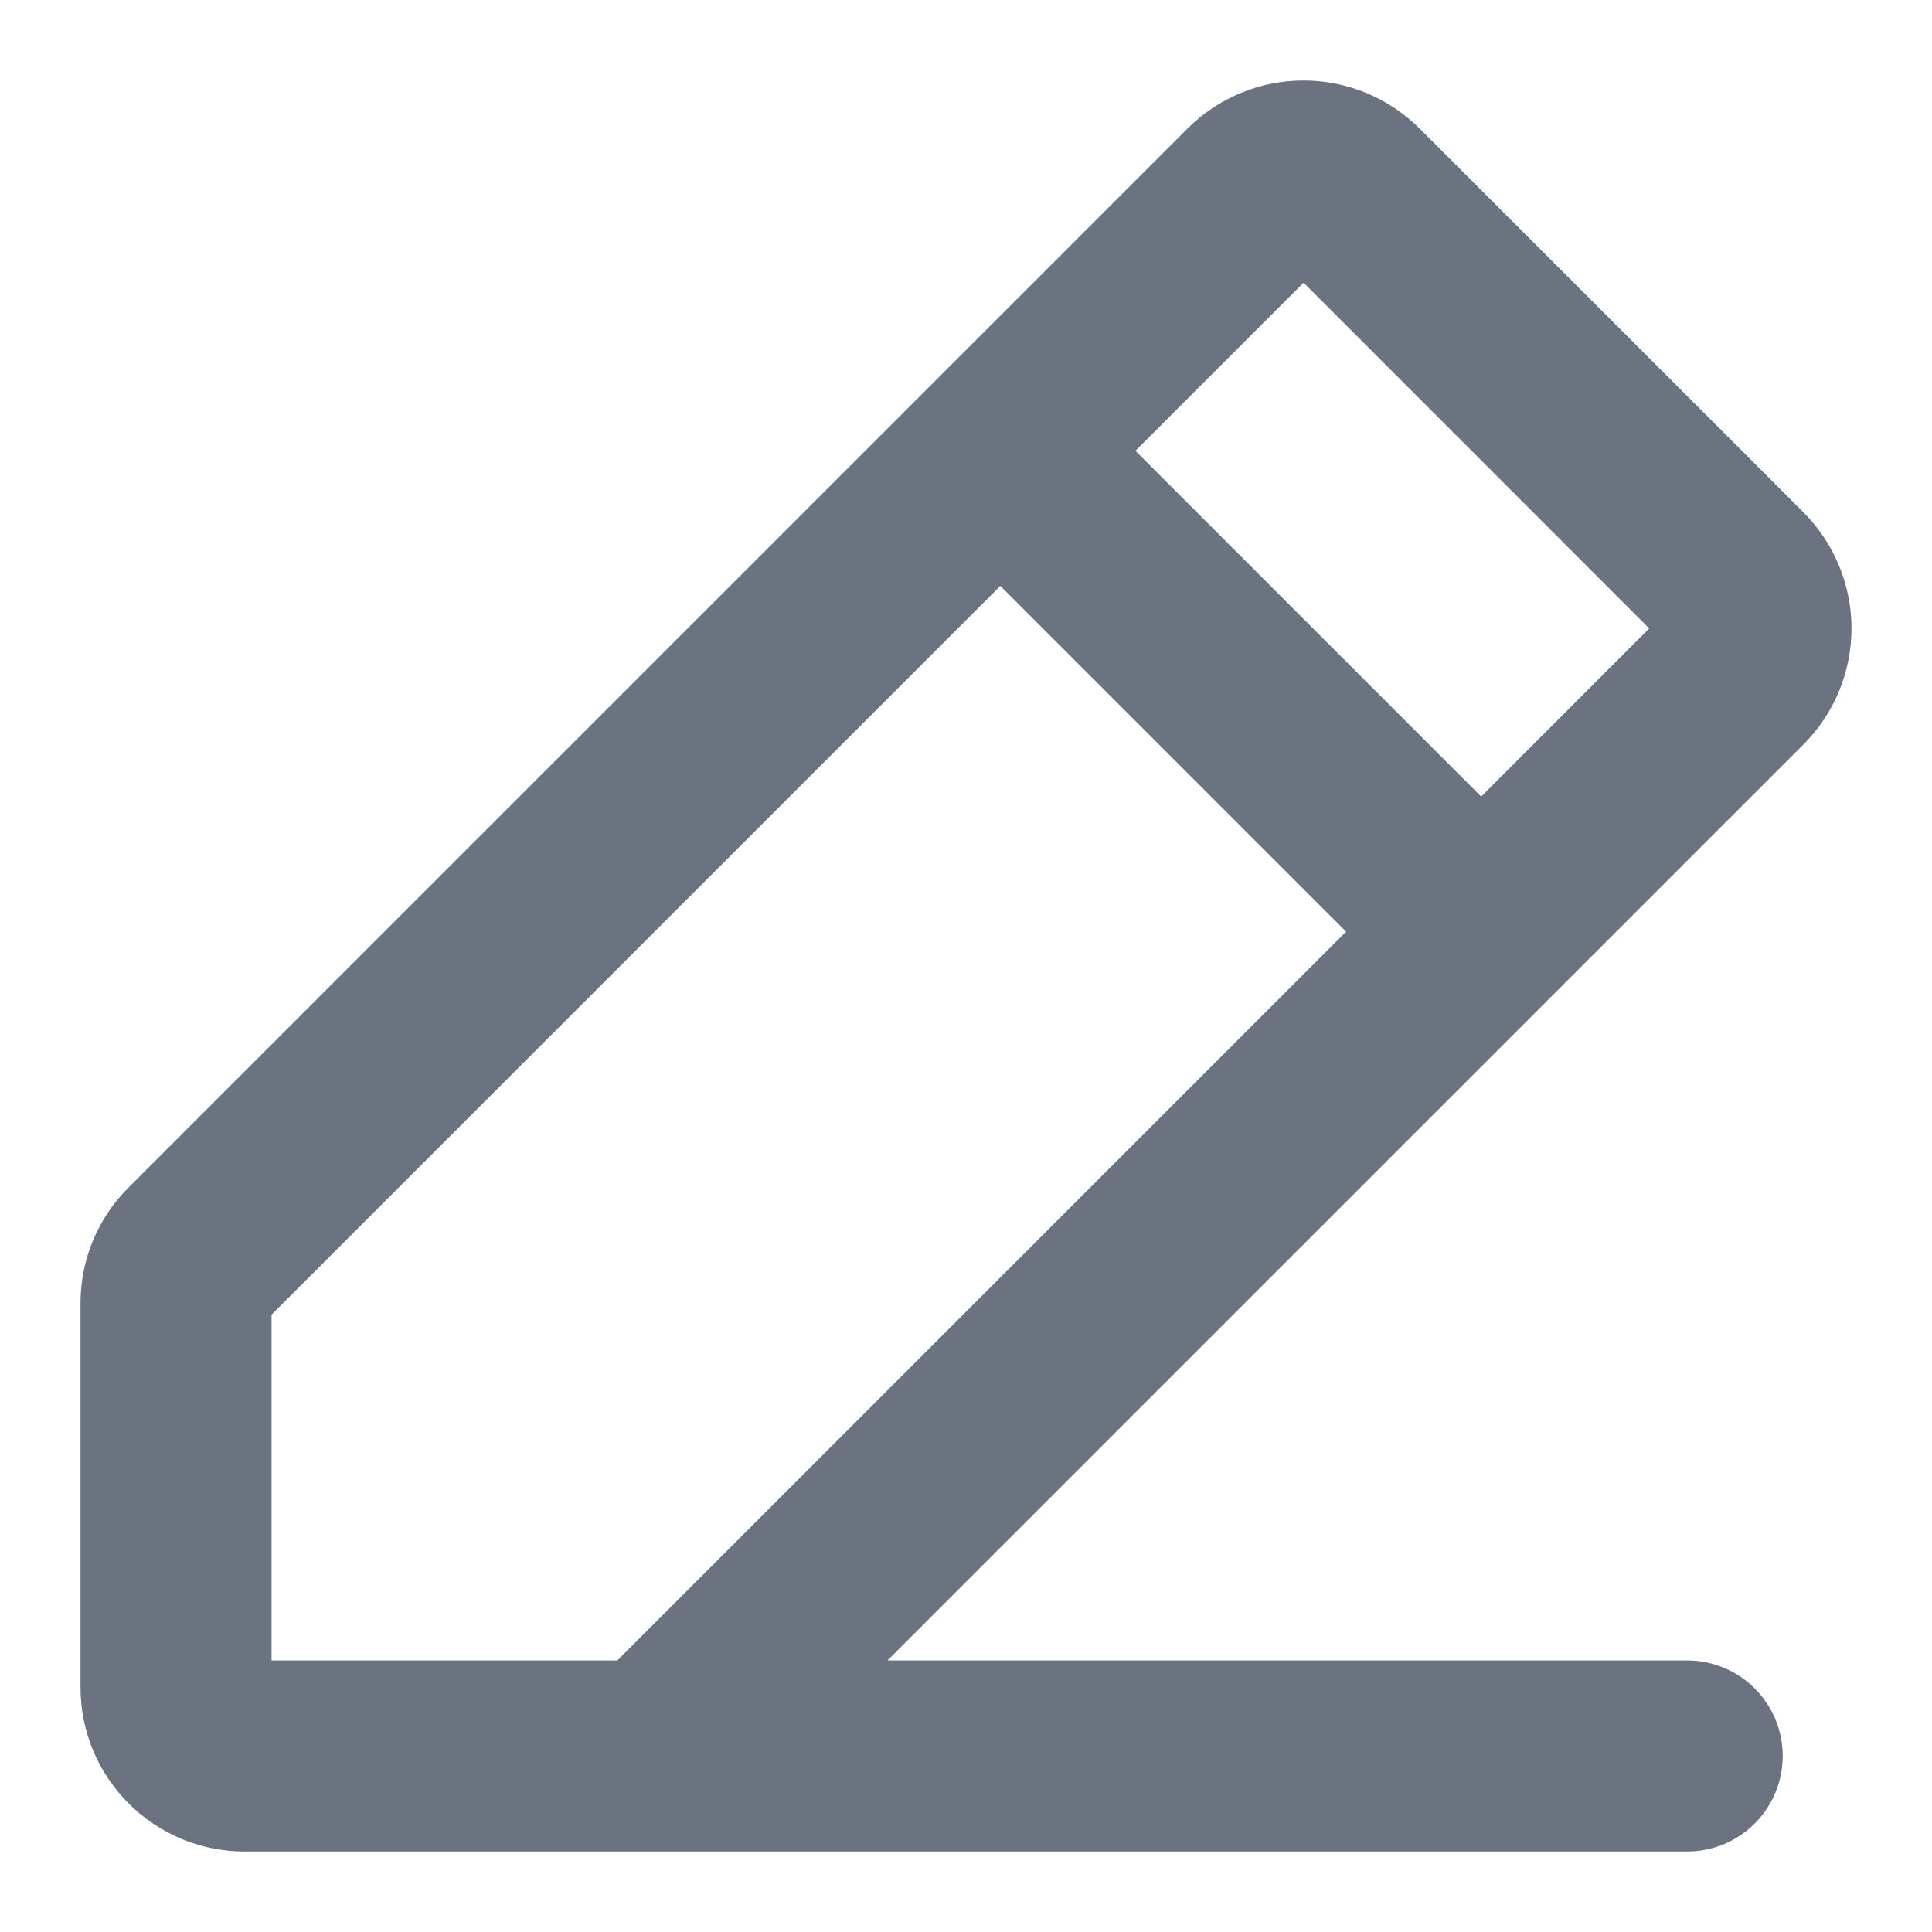 <svg width="18" xmlns="http://www.w3.org/2000/svg" height="18" viewBox="658 496.97 18 18" fill="none"><path d="M674.625,501.919L671.050,498.345C670.810,498.105,670.484,497.970,670.145,497.970C669.805,497.970,669.480,498.105,669.240,498.345L659.375,508.210C659.134,508.449,658.999,508.775,659.000,509.115L659.000,512.690C659.000,513.397,659.573,513.970,660.280,513.970L673.719,513.970C674.073,513.970,674.359,513.683,674.359,513.330C674.359,512.977,674.073,512.690,673.719,512.690L665.665,512.690L674.625,503.730C674.865,503.490,675.000,503.164,675.000,502.825C675.000,502.485,674.865,502.160,674.625,501.919ZZM663.855,512.690L660.280,512.690L660.280,509.115L667.320,502.075L670.895,505.650ZM671.800,504.745L668.225,501.170L670.145,499.250L673.719,502.825Z" style="fill: rgb(107, 114, 128); fill-opacity: 1;" class="fills"/><g class="strokes"><path d="M674.625,501.919L671.050,498.345C670.810,498.105,670.484,497.970,670.145,497.970C669.805,497.970,669.480,498.105,669.240,498.345L659.375,508.210C659.134,508.449,658.999,508.775,659.000,509.115L659.000,512.690C659.000,513.397,659.573,513.970,660.280,513.970L673.719,513.970C674.073,513.970,674.359,513.683,674.359,513.330C674.359,512.977,674.073,512.690,673.719,512.690L665.665,512.690L674.625,503.730C674.865,503.490,675.000,503.164,675.000,502.825C675.000,502.485,674.865,502.160,674.625,501.919ZZM663.855,512.690L660.280,512.690L660.280,509.115L667.320,502.075L670.895,505.650ZM671.800,504.745L668.225,501.170L670.145,499.250L673.719,502.825Z" style="fill: none; stroke-width: 0.5; stroke: rgb(107, 114, 128); stroke-opacity: 1;" class="stroke-shape"/></g></svg>